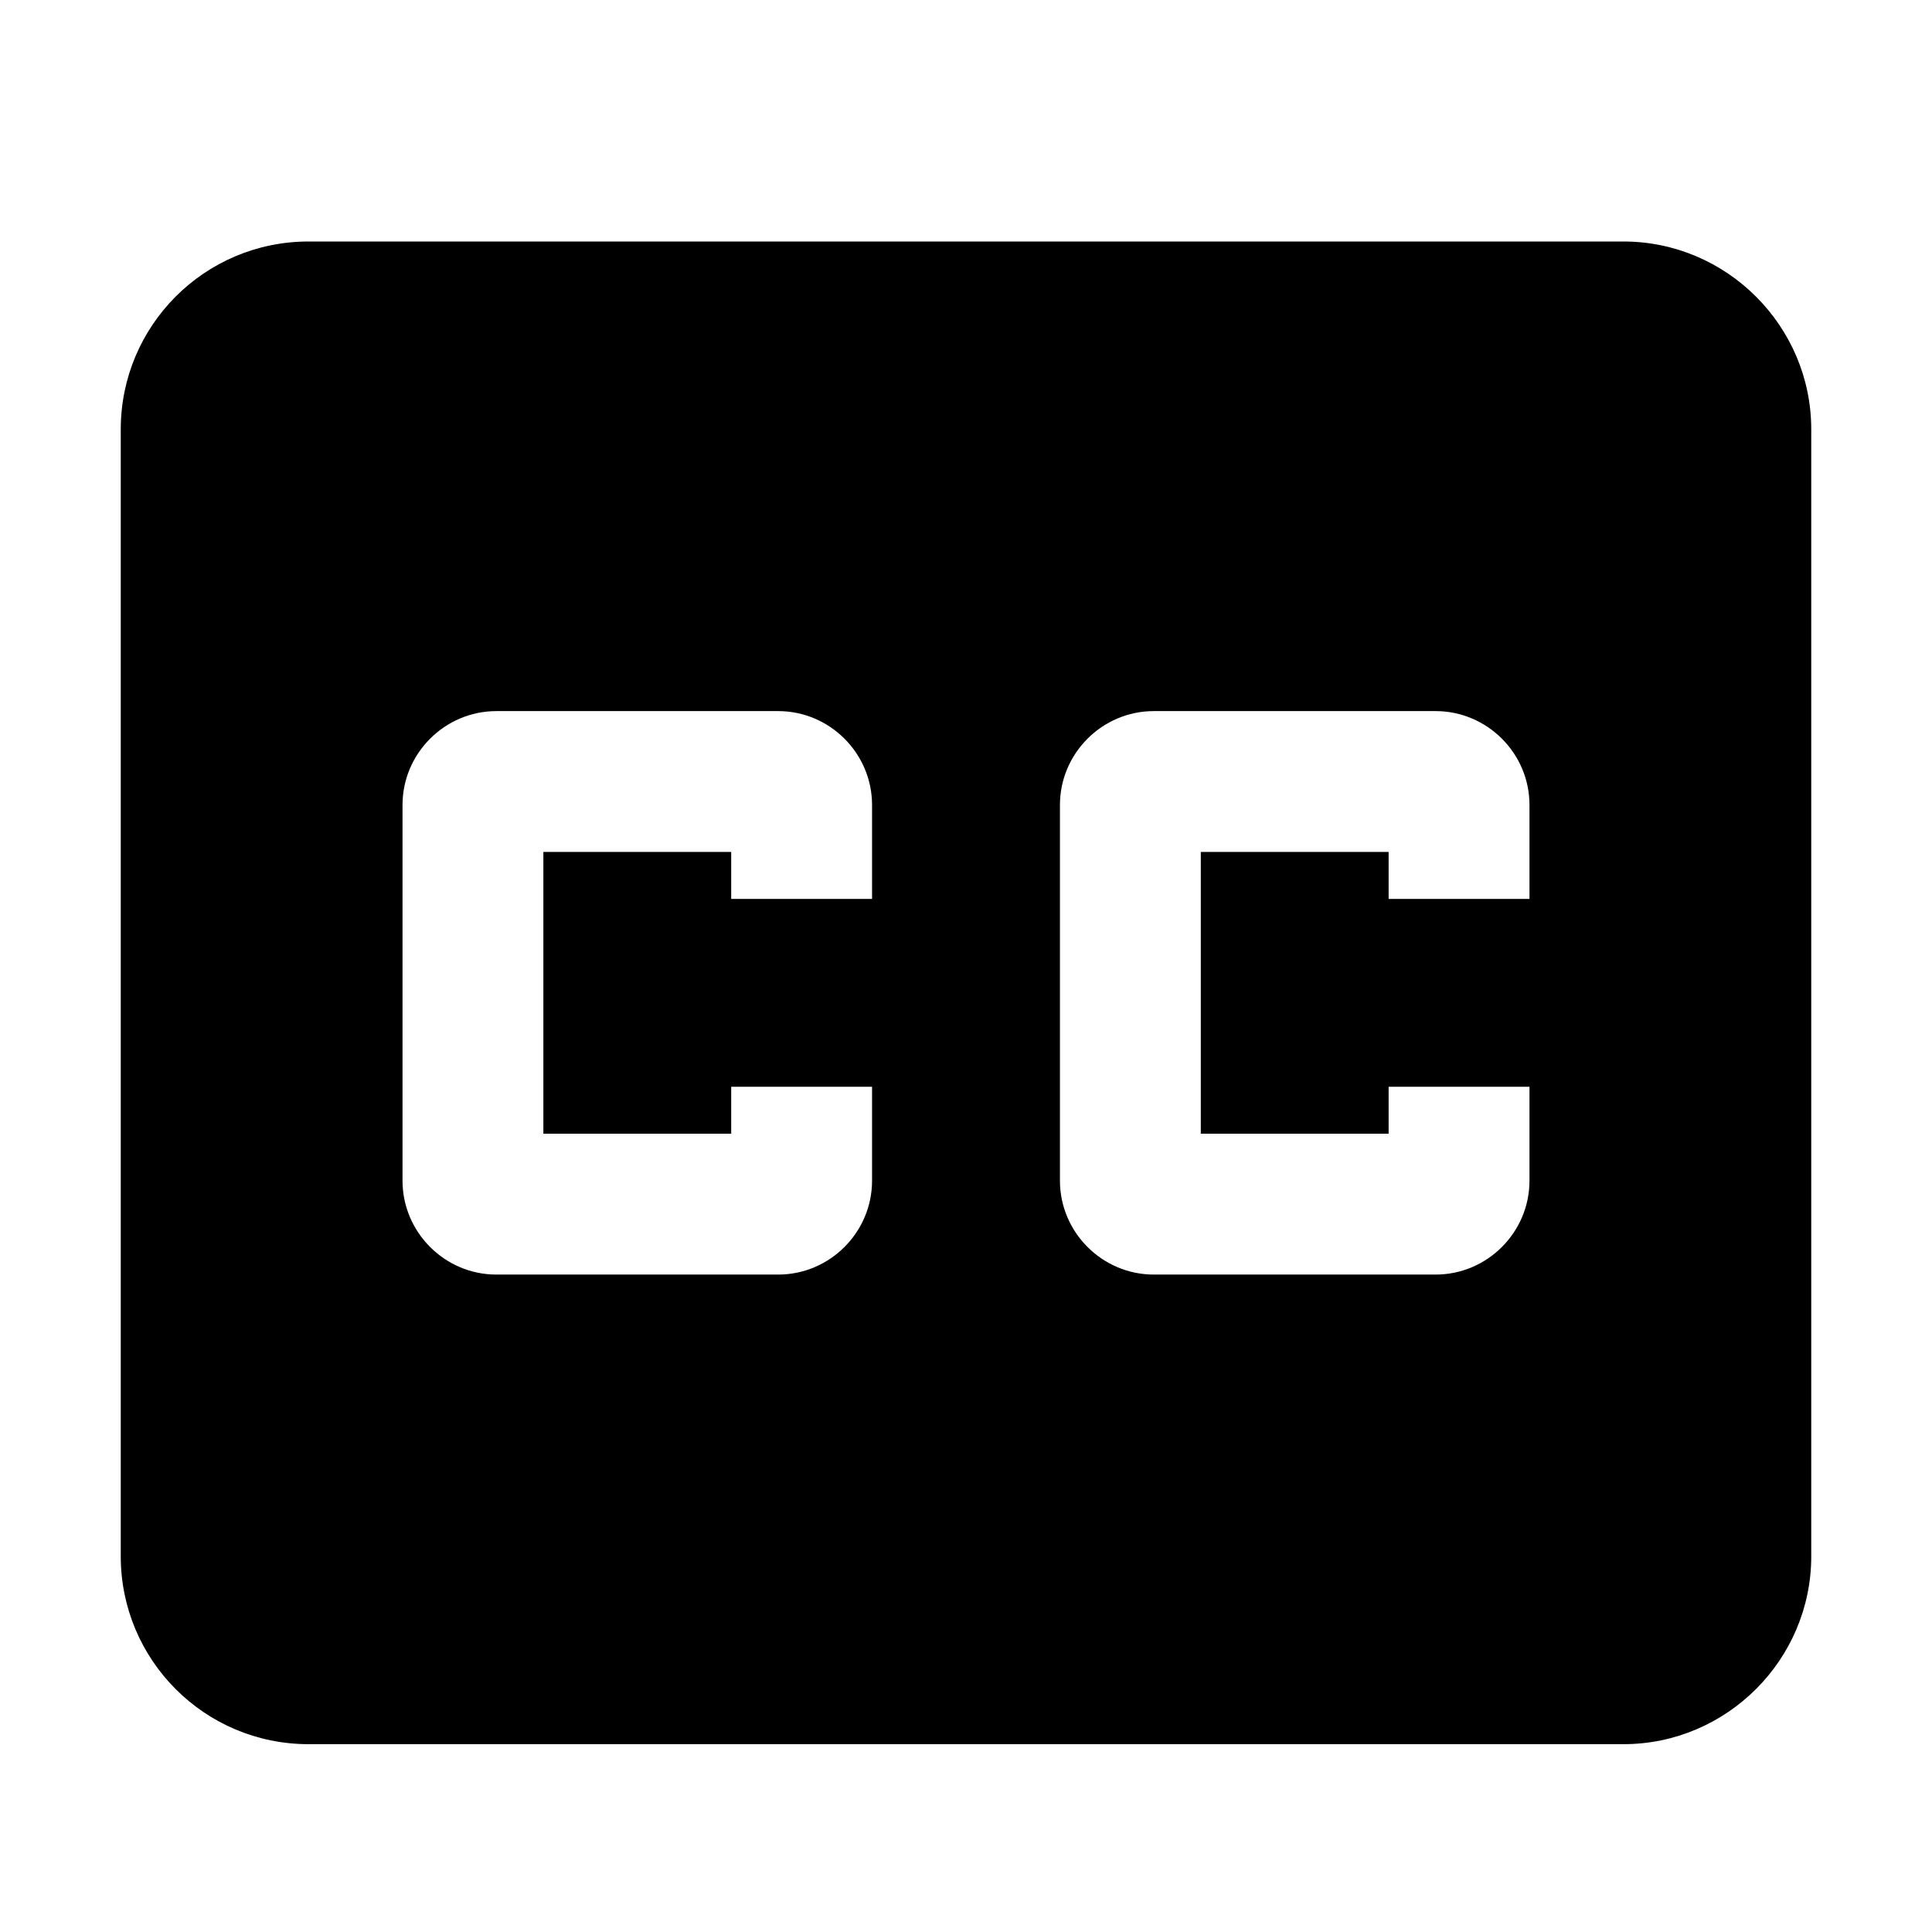 <svg width="32" height="32" viewBox="0 0 32 32" fill="none" xmlns="http://www.w3.org/2000/svg">
<path d="M26.889 4H5.111C3.384 4 2 5.4 2 7.111V25.778C2 27.489 3.384 28.889 5.111 28.889H26.889C28.6 28.889 30 27.489 30 25.778V7.111C30 5.4 28.6 4 26.889 4ZM14.444 14.889H12.111V14.111H9V18.778H12.111V18H14.444V19.556C14.444 20.411 13.744 21.111 12.889 21.111H8.222C7.367 21.111 6.667 20.411 6.667 19.556V13.333C6.667 12.478 7.367 11.778 8.222 11.778H12.889C13.744 11.778 14.444 12.478 14.444 13.333V14.889ZM25.333 14.889H23V14.111H19.889V18.778H23V18H25.333V19.556C25.333 20.411 24.633 21.111 23.778 21.111H19.111C18.256 21.111 17.556 20.411 17.556 19.556V13.333C17.556 12.478 18.256 11.778 19.111 11.778H23.778C24.633 11.778 25.333 12.478 25.333 13.333V14.889Z" fill="black"/>
</svg>

